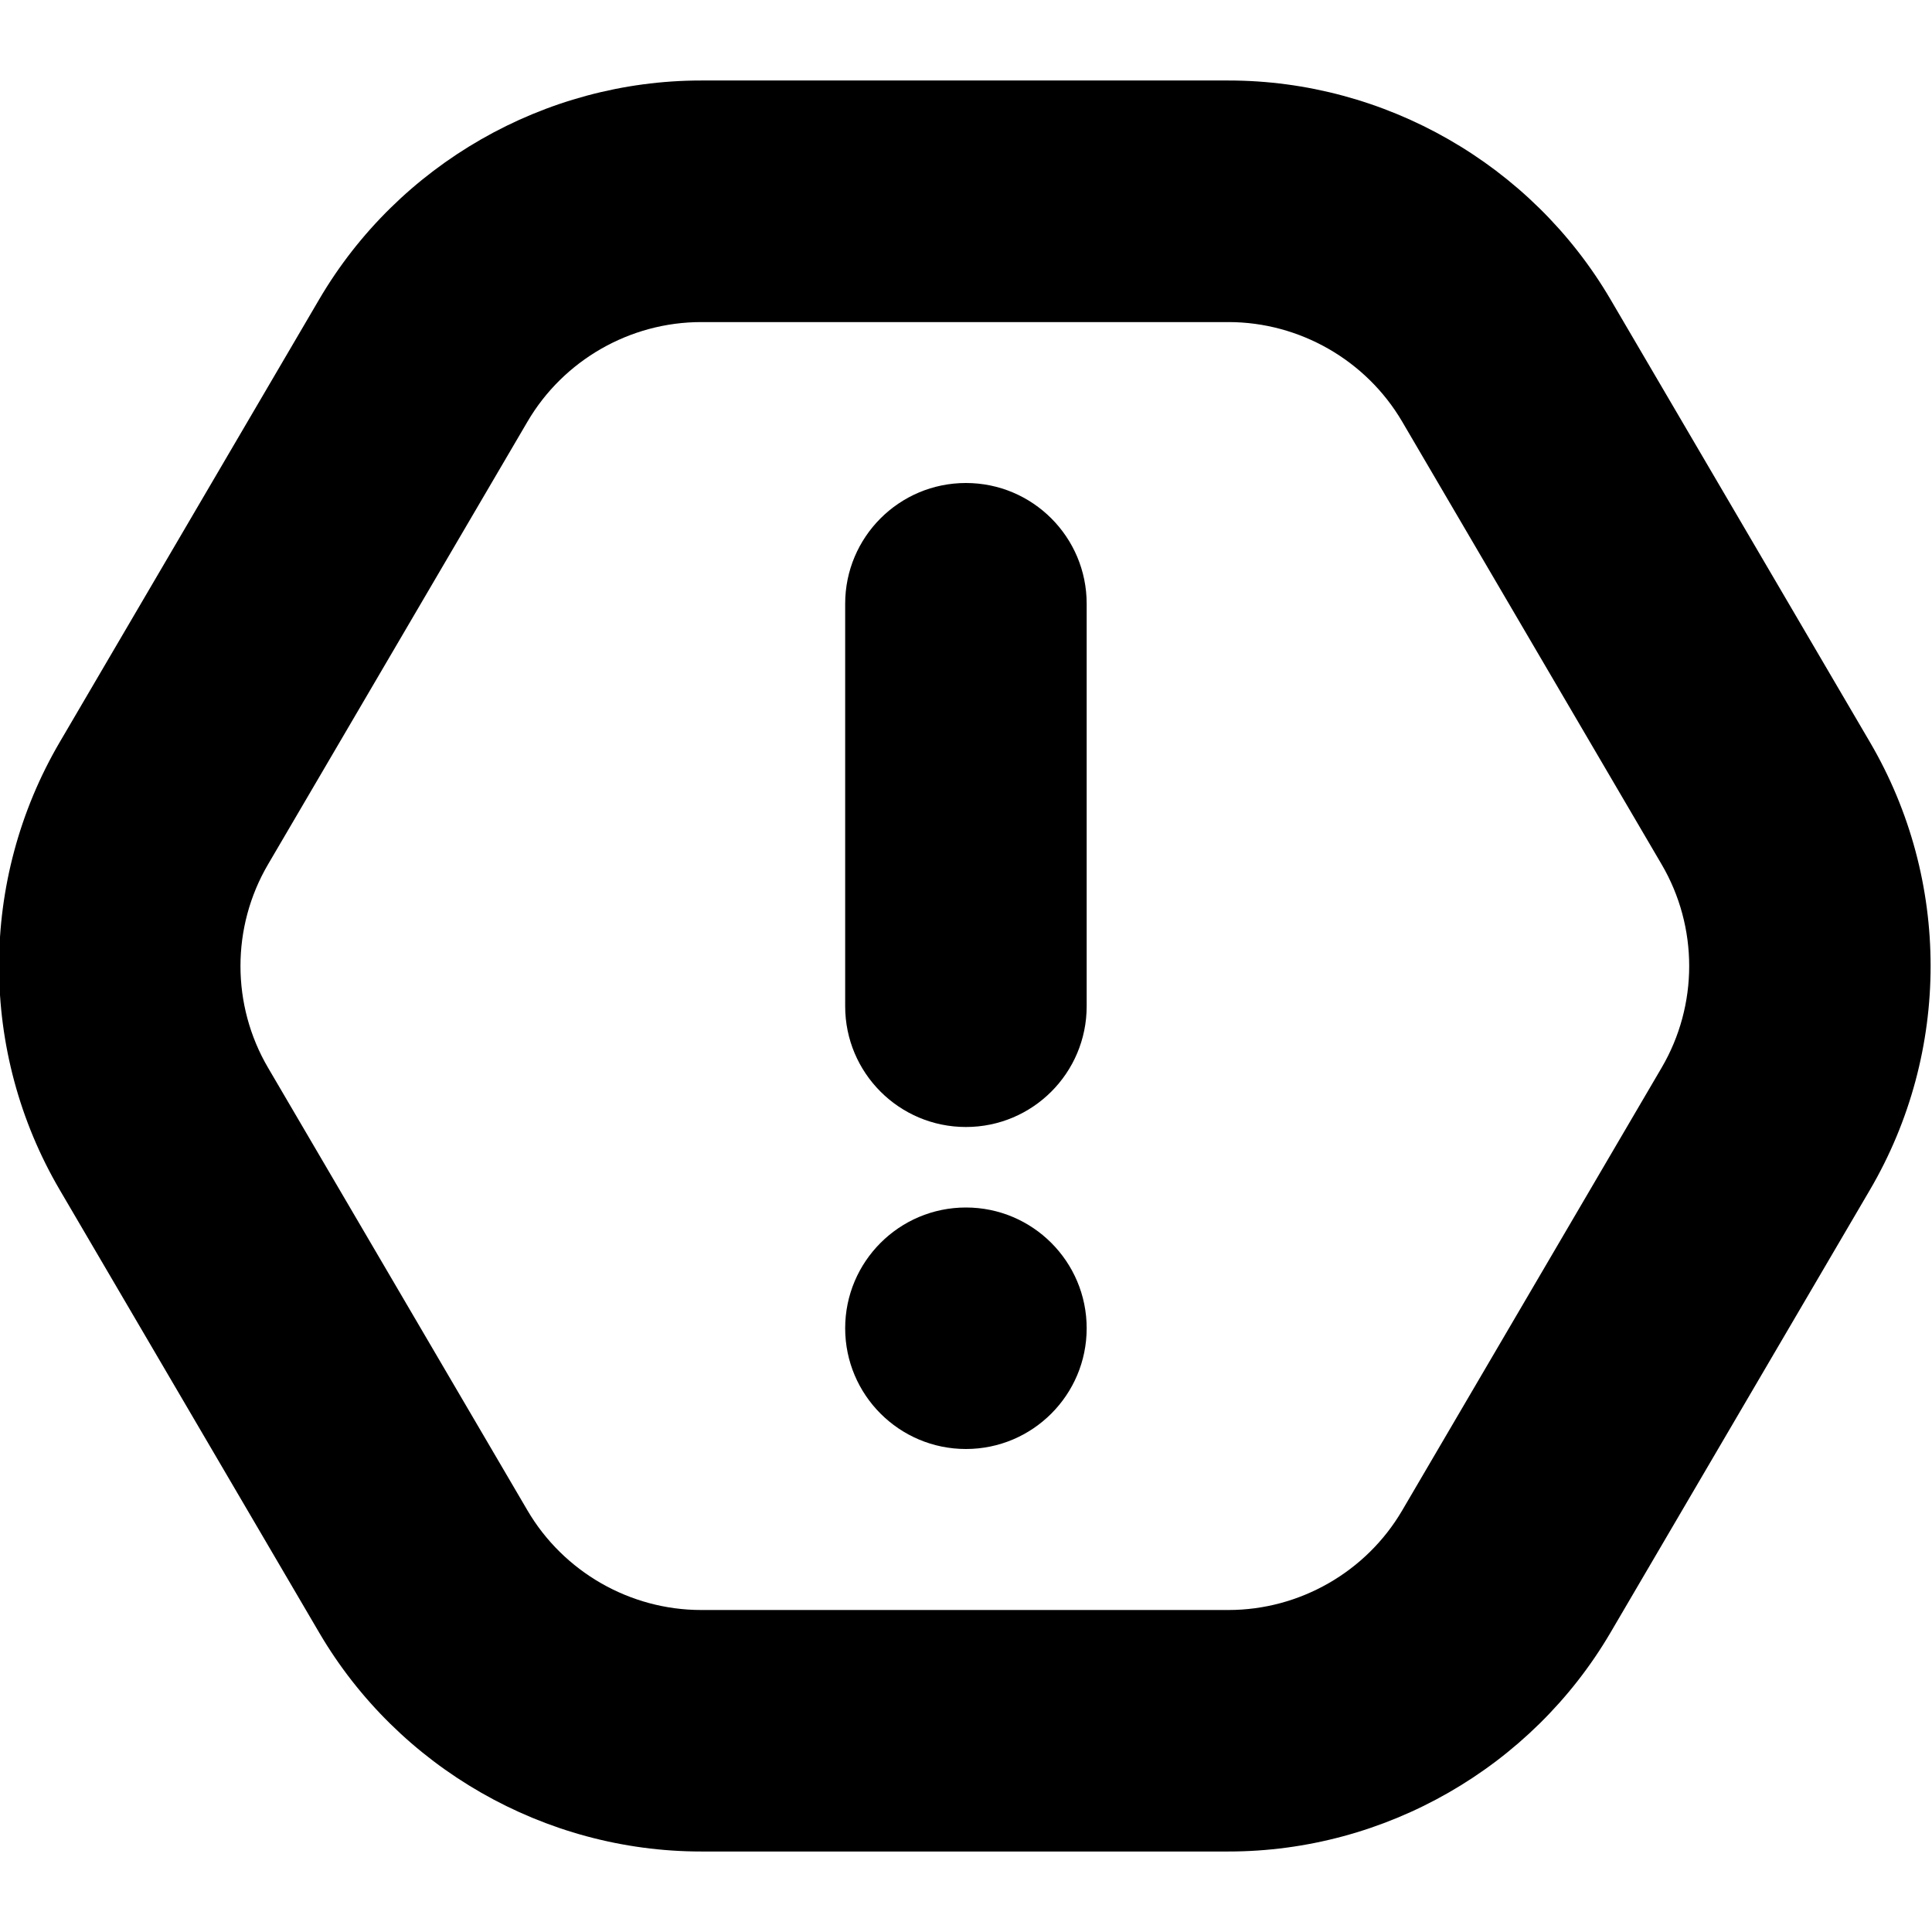 <?xml version="1.0" encoding="UTF-8"?>
<svg xmlns="http://www.w3.org/2000/svg" id="Layer_1" data-name="Layer 1" viewBox="0 0 24 24" width="512" height="512"><path d="m23.229,9.219l-3.223-5.5c-.983-1.677-2.802-2.719-4.745-2.719h-6.551c-1.944,0-3.762,1.042-4.745,2.719L.742,9.219c-1.005,1.716-1.005,3.847,0,5.562l3.223,5.5c.983,1.677,2.801,2.719,4.745,2.719h6.551c1.943,0,3.762-1.042,4.745-2.719l3.223-5.5c1.005-1.716,1.005-3.847,0-5.562Zm-2.588,4.045l-3.223,5.5c-.447.763-1.274,1.236-2.157,1.236h-6.551c-.884,0-1.71-.474-2.157-1.236l-3.223-5.5c-.457-.779-.457-1.748,0-2.527l3.223-5.5c.447-.763,1.273-1.236,2.157-1.236h6.551c.883,0,1.71.474,2.157,1.236l3.223,5.5c.457.779.457,1.748,0,2.527Zm-7.142-5.764v5c0,.828-.671,1.5-1.5,1.5s-1.5-.672-1.5-1.5v-5c0-.828.671-1.5,1.5-1.5s1.5.672,1.5,1.5Zm0,9c0,.828-.672,1.5-1.5,1.5s-1.5-.672-1.5-1.5.672-1.5,1.5-1.5,1.5.672,1.5,1.5Z"/></svg>
